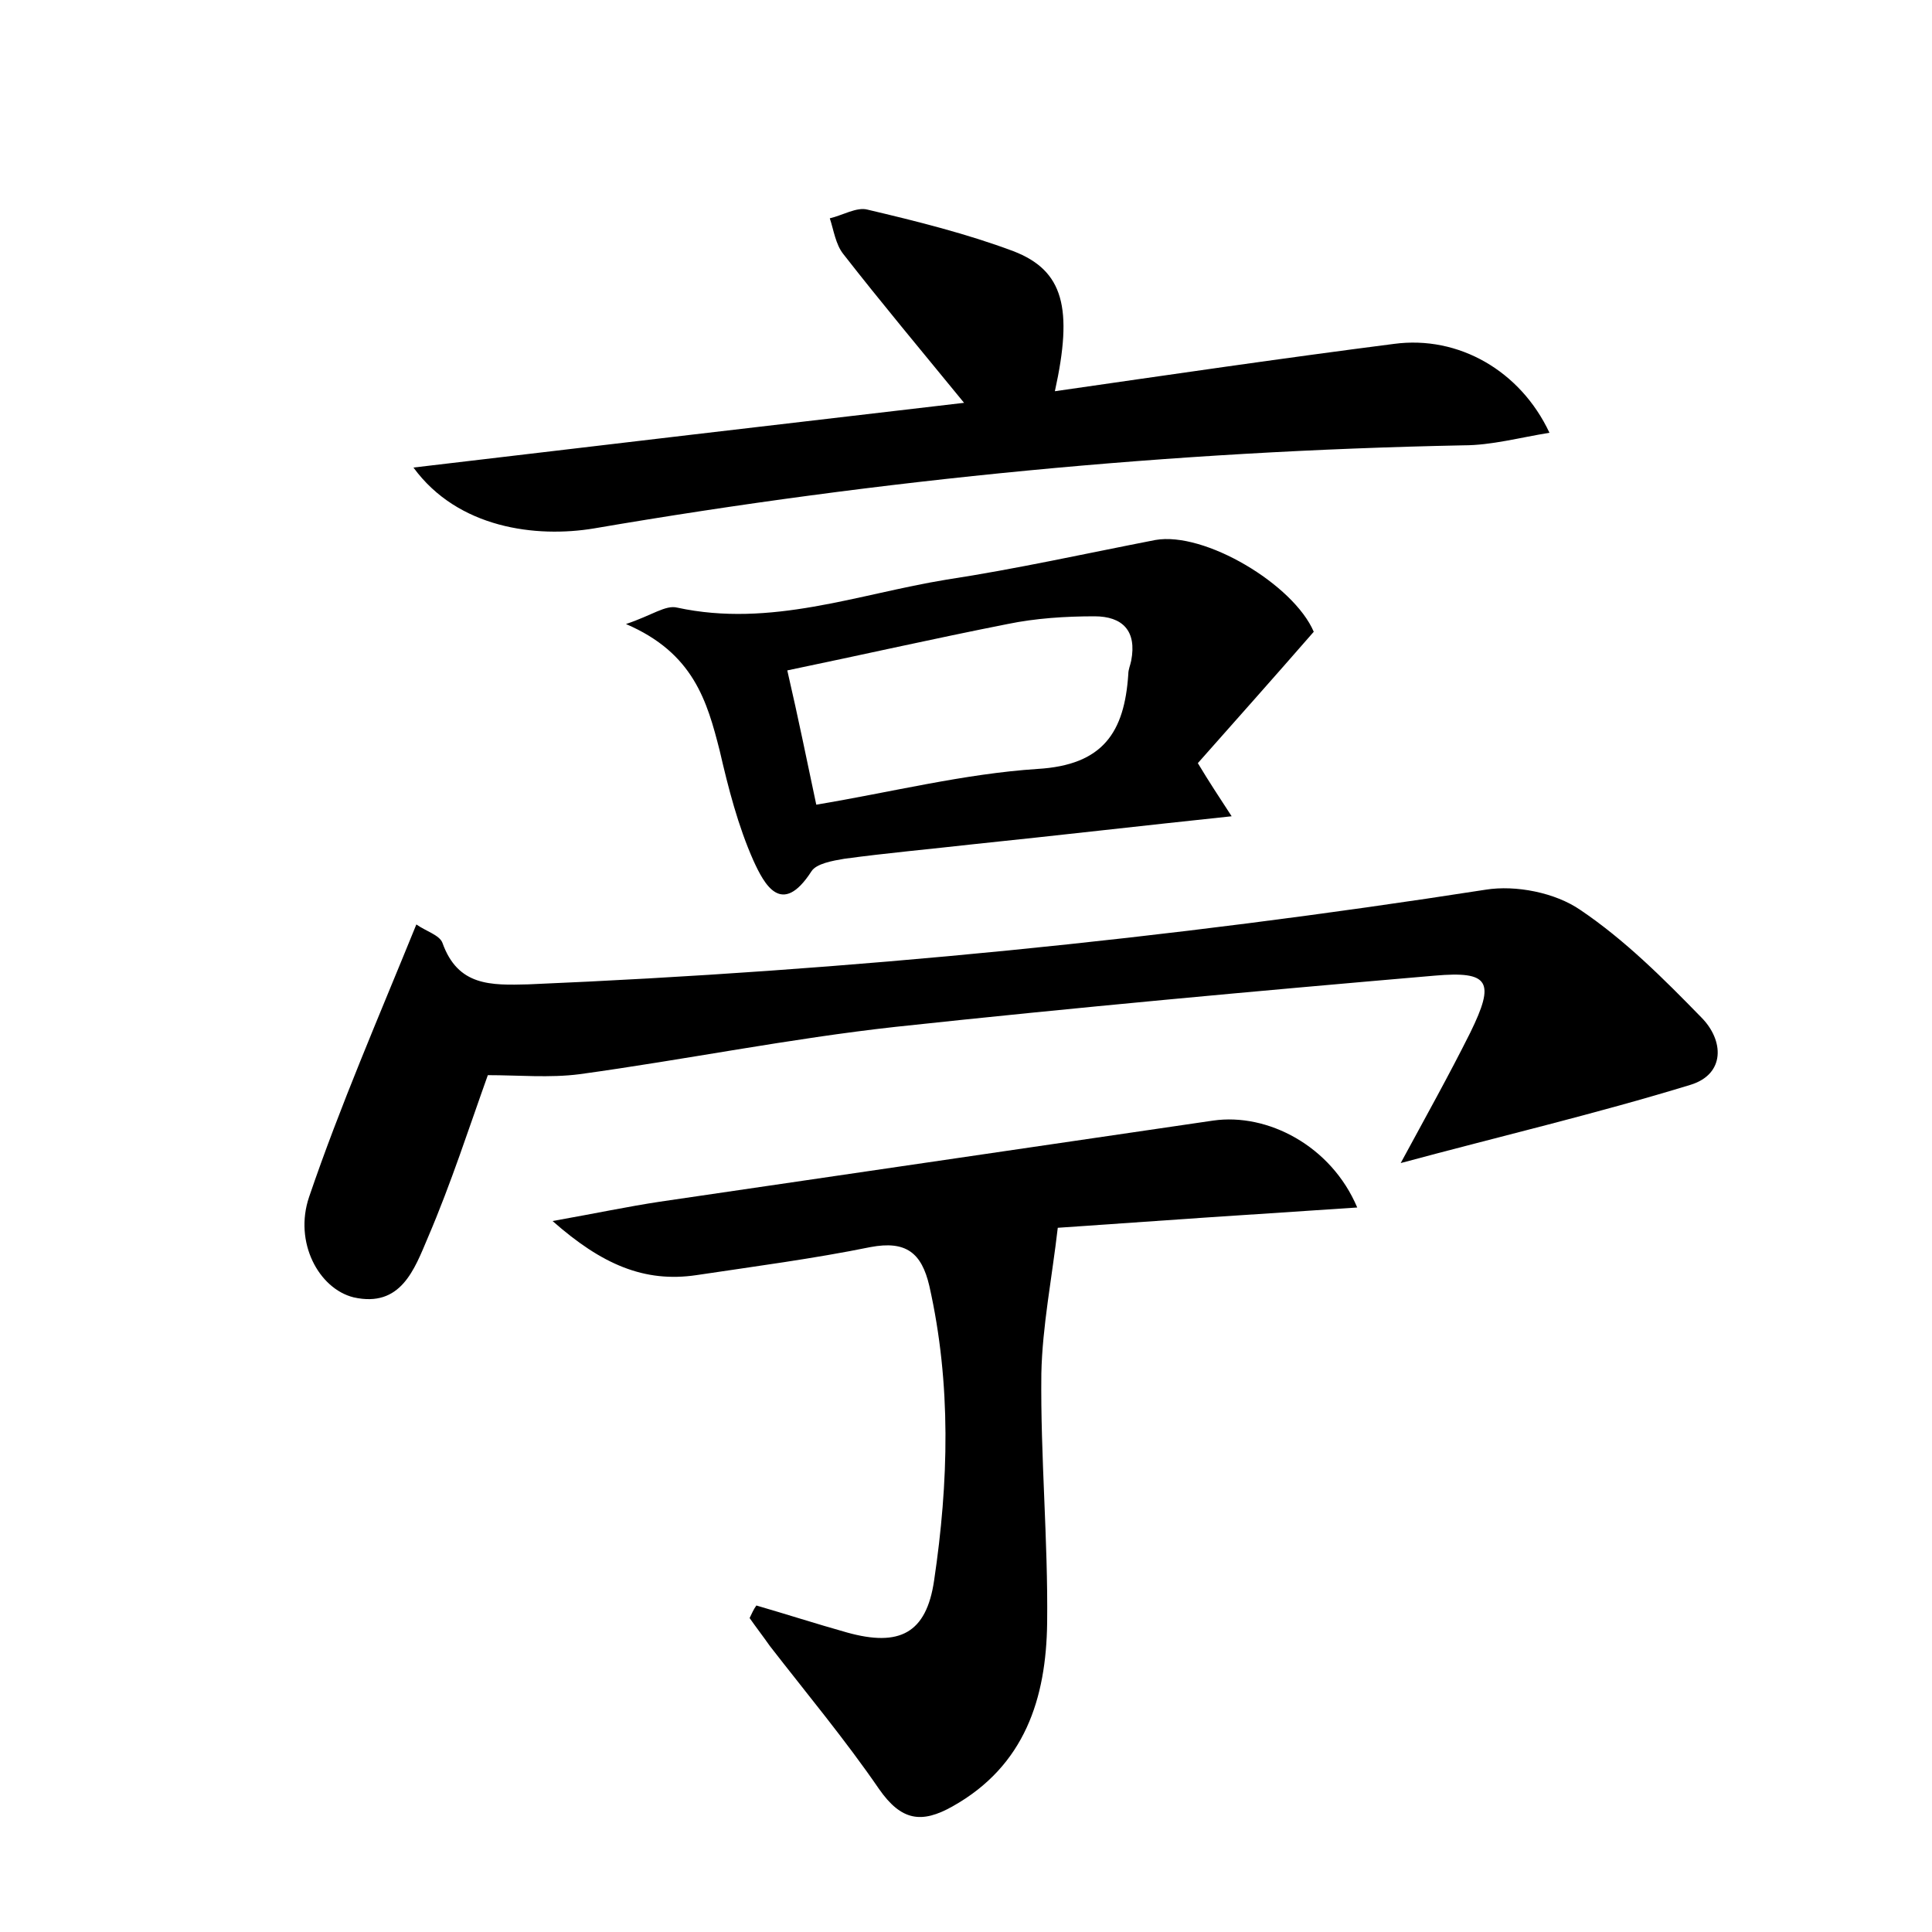 <?xml version="1.0" encoding="utf-8"?>
<!-- Generator: Adobe Illustrator 22.0.0, SVG Export Plug-In . SVG Version: 6.00 Build 0)  -->
<svg version="1.1" id="图层_1" xmlns="http://www.w3.org/2000/svg" xmlns:xlink="http://www.w3.org/1999/xlink" x="0px" y="0px"
	 viewBox="0 0 200 200" style="enable-background:new 0 0 200 200;" xml:space="preserve">
<style type="text/css">
	.st1{fill:#010000;}
	.st4{fill:#fbfafc;}
</style>
<g>
	
	<path d="M145,120.4c2.6-4.8,5-9.1,7.2-13.5c2.6-5.3,2-6.4-3.7-5.9c-18.6,1.6-37.2,3.3-55.8,5.3c-10.9,1.2-21.8,3.4-32.7,4.9
		c-3.1,0.4-6.3,0.1-9.5,0.1c-1.9,5.3-3.8,11.2-6.2,16.8c-1.4,3.3-2.8,7.3-7.7,6.2c-3.6-0.9-6.2-5.7-4.6-10.4
		c3.2-9.4,7.2-18.6,11.1-28.2c1,0.7,2.4,1.1,2.7,1.9c1.6,4.5,5,4.4,8.9,4.3c33.2-1.4,66.3-4.7,99.1-9.8c3.1-0.5,7.2,0.3,9.8,2.1
		c4.6,3.1,8.6,7.1,12.5,11.1c2.4,2.4,2.5,5.9-1.1,7C165.2,115.3,155.4,117.6,145,120.4z"/>
	<path d="M78.3,166.2c3.1,0.9,6.2,1.9,9.4,2.8c5.4,1.5,8.2,0.1,9-5.4c1.5-10.1,1.8-20.3-0.5-30.5c-0.8-3.4-2.4-4.7-6.1-4
		c-5.9,1.2-12,2-18,2.9c-5.4,0.8-9.8-1.1-14.9-5.6c4.5-0.8,7.8-1.5,11.1-2c19.1-2.8,38.2-5.6,57.3-8.4c5.6-0.8,12.2,2.6,14.9,9
		c-10.8,0.7-21.1,1.4-31,2.1c-0.6,5.2-1.6,10.2-1.7,15.1c-0.1,8.6,0.7,17.2,0.6,25.8c-0.1,7.8-2.3,14.8-9.8,19
		c-3.2,1.8-5.3,1.5-7.6-1.8c-3.5-5.1-7.5-9.9-11.3-14.8c-0.7-1-1.4-1.9-2.1-2.9C77.8,167.1,78,166.6,78.3,166.2z"/>
	<path d="M99.8,41.7c-4.5-5.5-8.6-10.4-12.5-15.4c-0.8-1-1-2.5-1.4-3.7c1.3-0.3,2.8-1.2,3.9-0.9c5.1,1.2,10.3,2.5,15.1,4.3
		c5.2,2,6.2,5.9,4.3,14.5c11.8-1.7,23.4-3.4,35.1-4.9c6.7-0.9,13.1,2.8,16.1,9.2c-3.1,0.5-6,1.3-8.9,1.3c-30.2,0.6-60.2,3.5-90,8.6
		c-6,1-14.1,0-18.7-6.3C62.2,46.1,80.9,43.9,99.8,41.7z"/>
	<path d="M64.8,64.6c2.7-0.9,4.1-2,5.3-1.7C79.8,65,88.8,61.5,98,60c7.2-1.1,14.4-2.7,21.6-4.1c5.1-0.9,14.3,4.6,16.4,9.5
		c-4.1,4.7-8.1,9.2-12,13.6c1.2,2,2.2,3.5,3.5,5.5c-9.5,1-18.1,2-26.8,2.9c-4.4,0.5-8.9,0.9-13.3,1.5c-1.2,0.2-2.9,0.5-3.4,1.3
		c-3.1,4.8-4.9,1.3-6-1.1c-1.6-3.6-2.6-7.5-3.5-11.4C73.2,72.6,71.8,67.6,64.8,64.6z M84.5,83.3c7.8-1.3,15.3-3.2,22.9-3.7
		c6.8-0.4,9-3.8,9.4-9.8c0-0.5,0.2-0.9,0.3-1.4c0.6-3.1-0.9-4.6-3.8-4.6c-3,0-6.1,0.2-9,0.8c-7.6,1.5-15.1,3.2-22.8,4.8
		C82.7,74.6,83.5,78.6,84.5,83.3z"/>
	
</g>
</svg>

